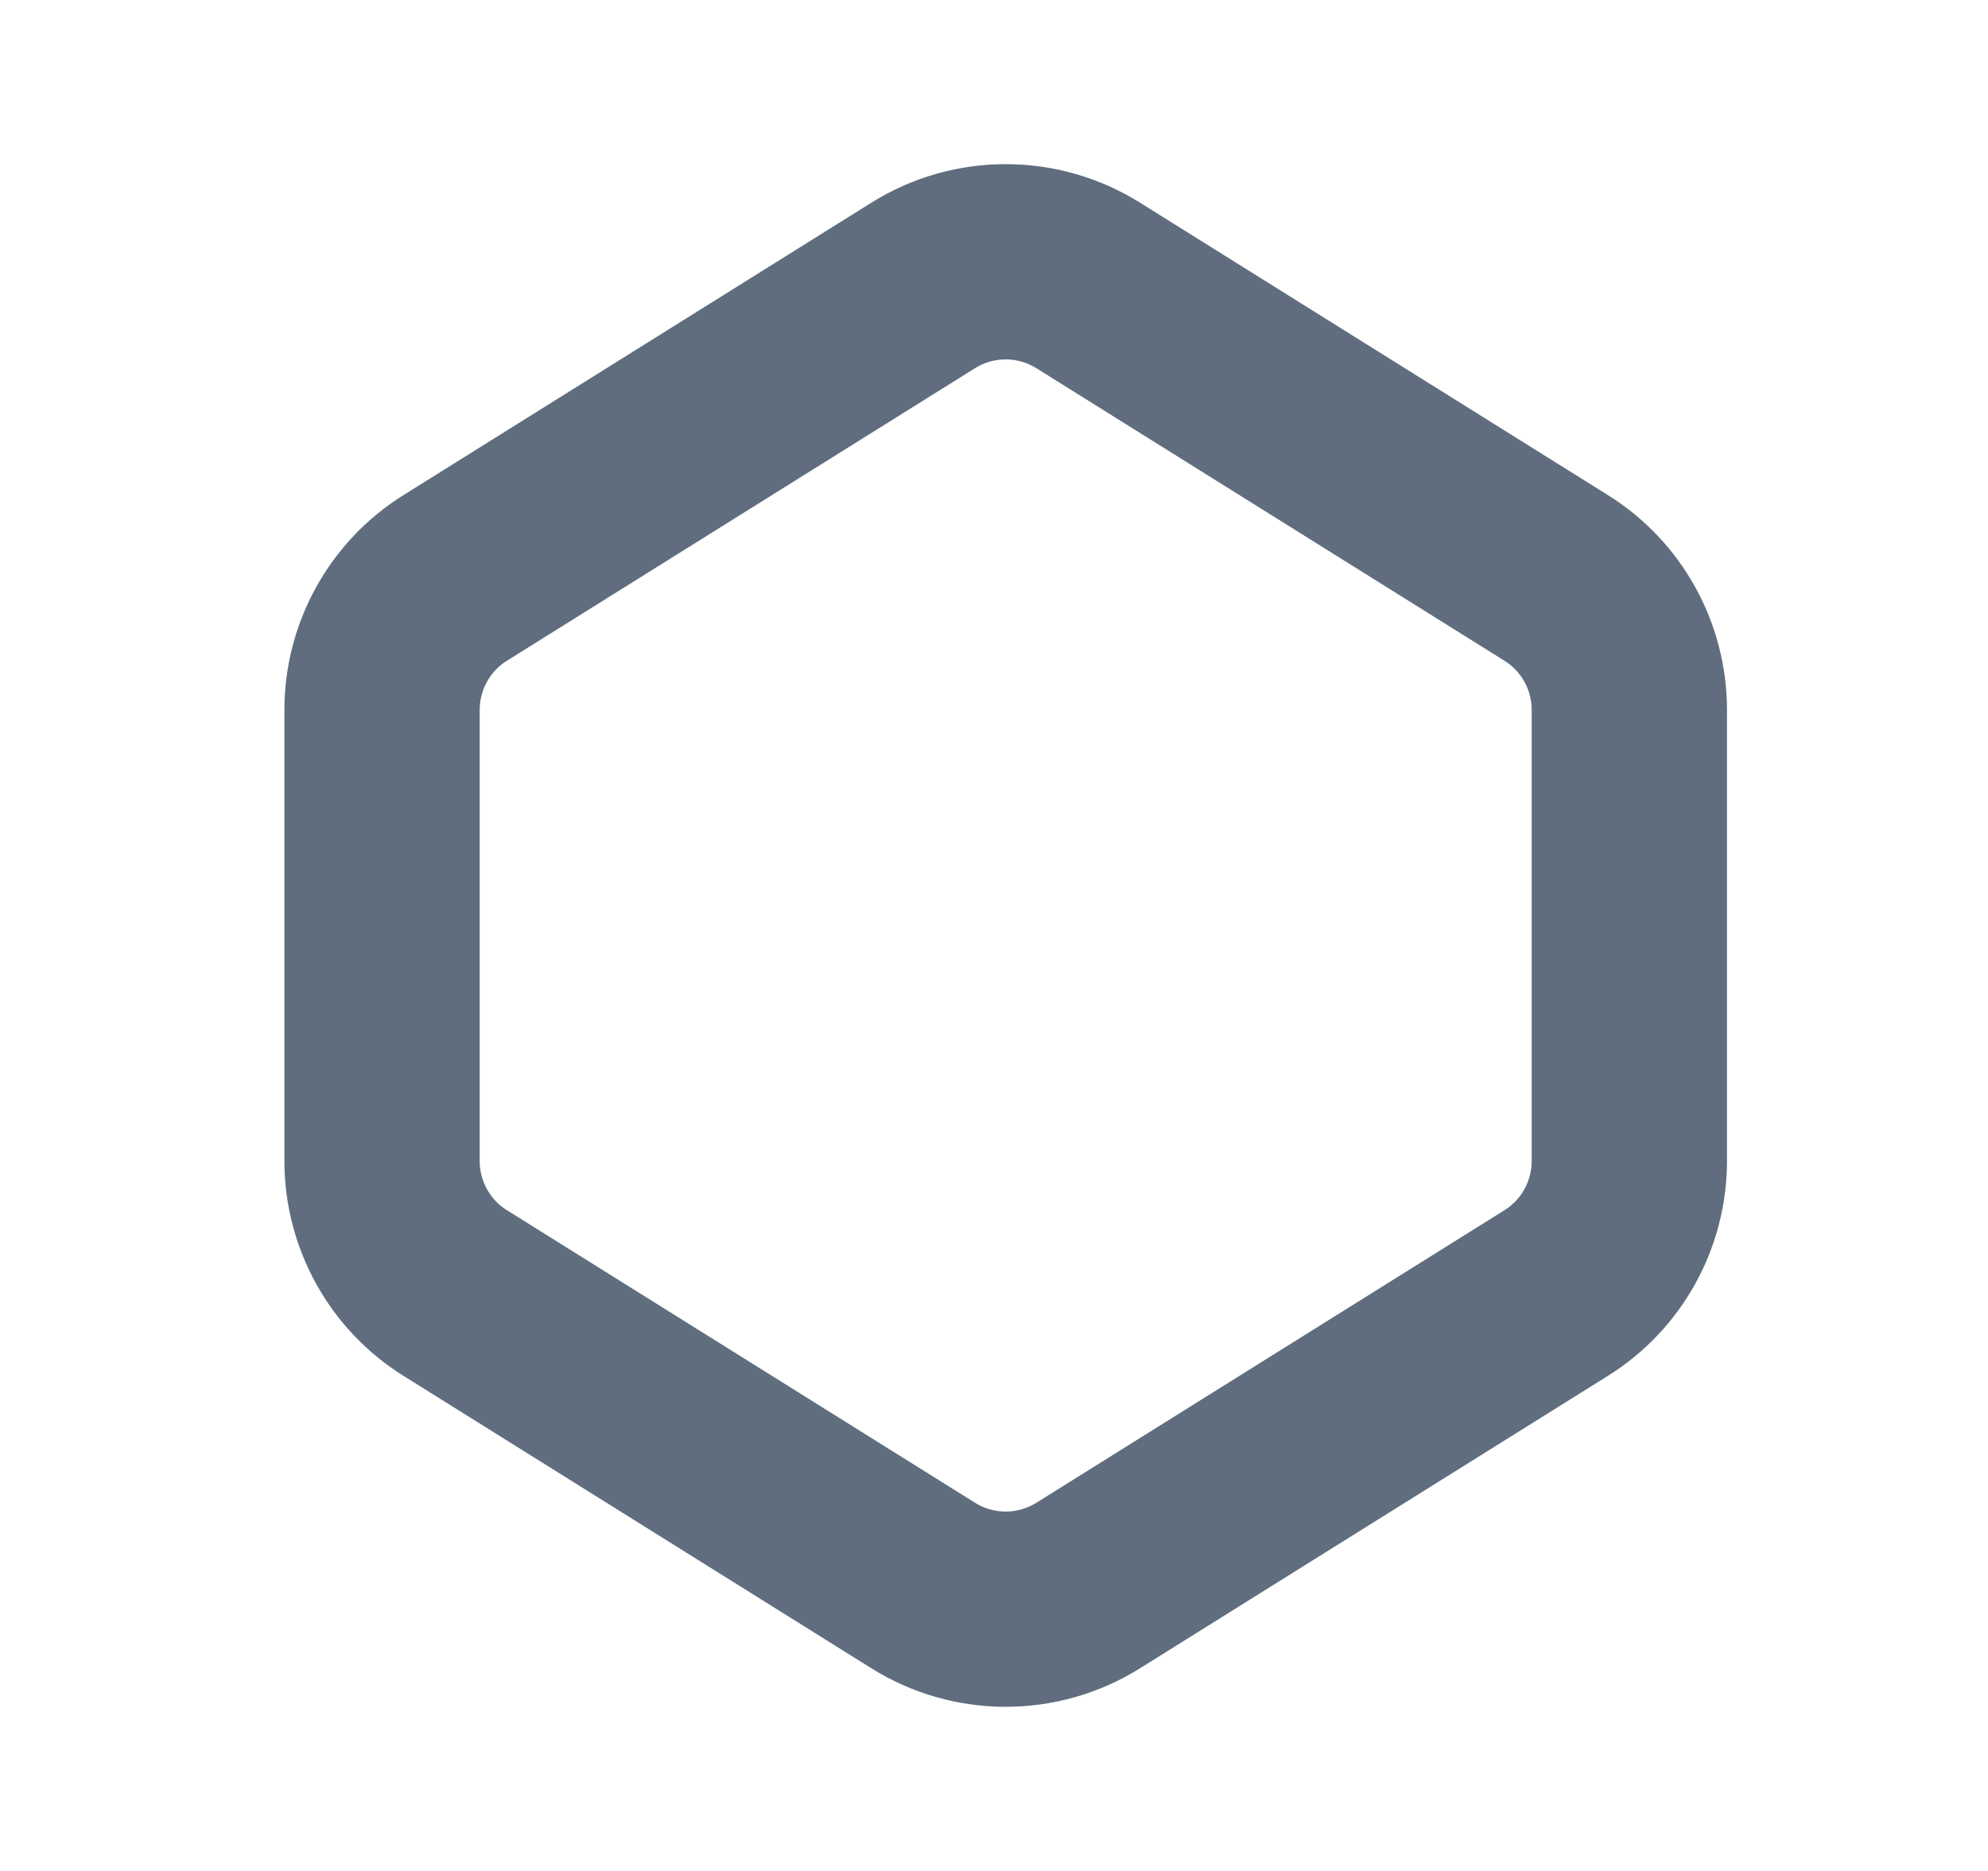 <svg width="17" height="16" viewBox="0 0 17 16" fill="none" xmlns="http://www.w3.org/2000/svg">
<path d="M3.893 4.942L7.893 2.442C8.326 2.171 8.874 2.171 9.307 2.442L13.307 4.942C13.697 5.185 13.933 5.613 13.933 6.072V9.928C13.933 10.387 13.697 10.815 13.307 11.058L9.307 13.558C8.874 13.829 8.326 13.829 7.893 13.558L3.893 11.058C3.503 10.815 3.267 10.387 3.267 9.928V6.072C3.267 5.613 3.503 5.185 3.893 4.942Z" stroke="#5F6D7E" stroke-width="1.67" stroke-linecap="round"/>
</svg>
